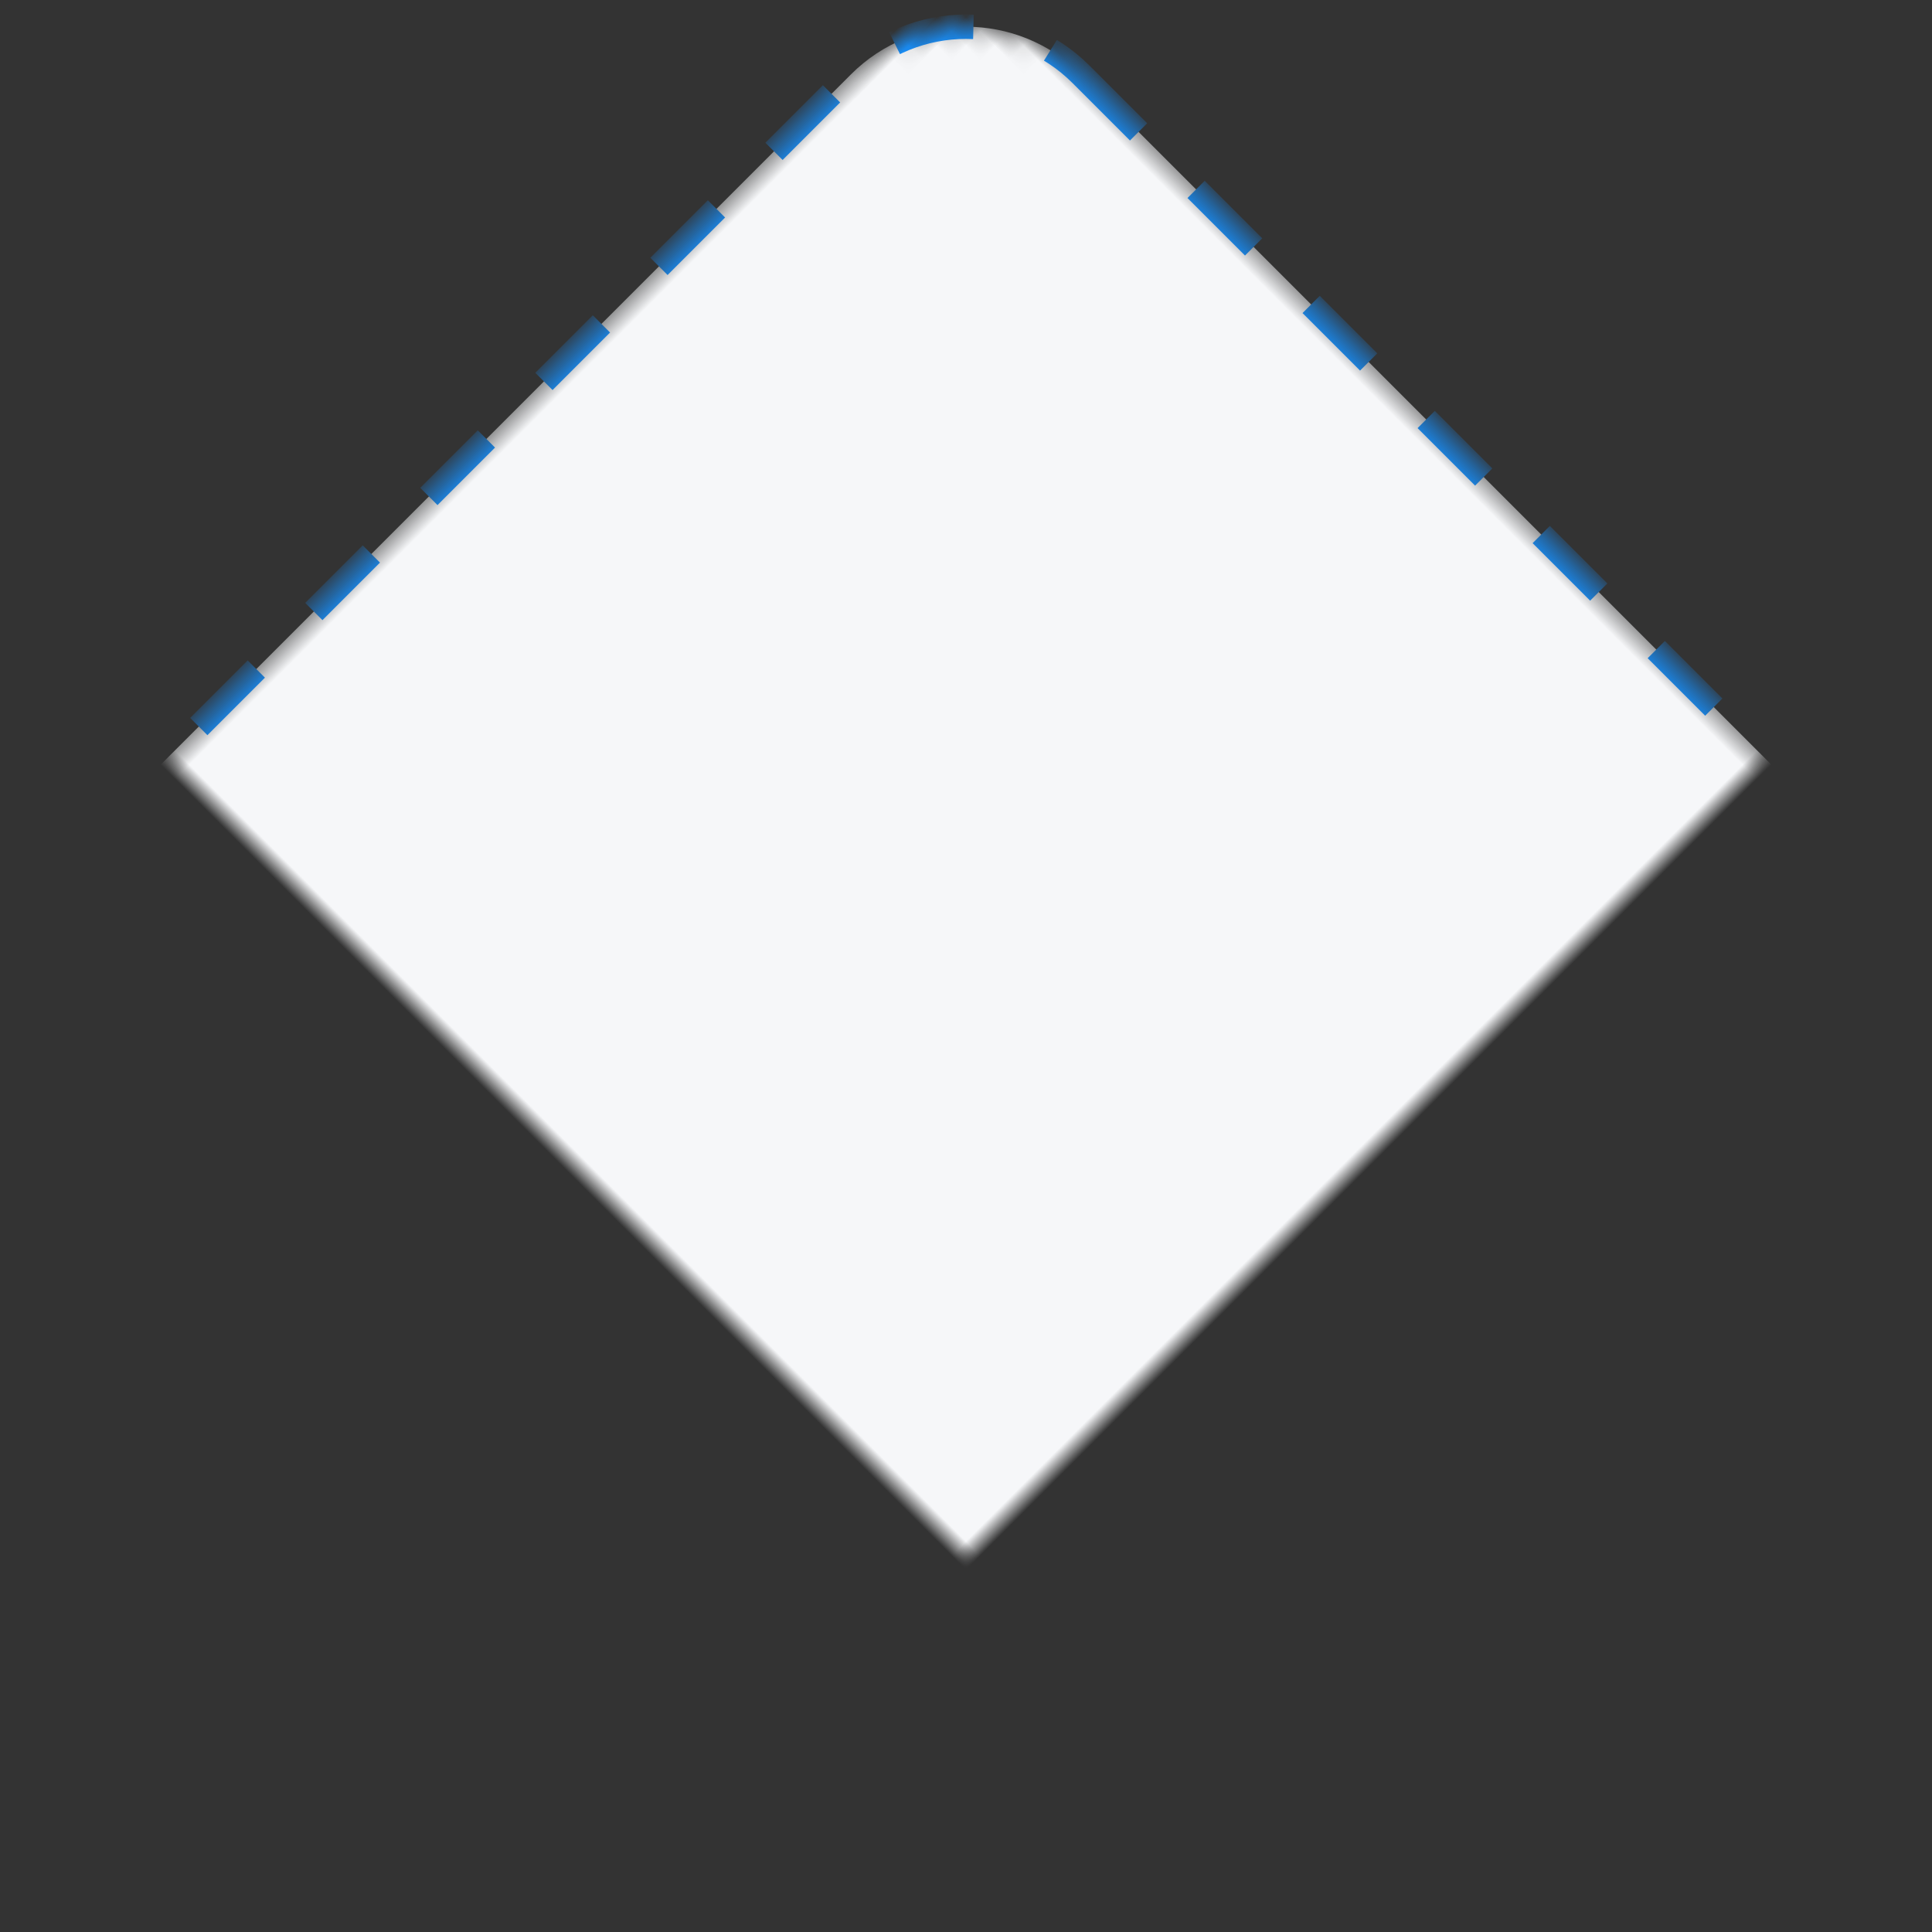 <?xml version="1.0" encoding="UTF-8"?>
<svg width="95px" height="95px" viewBox="0 0 95 95" version="1.1" xmlns="http://www.w3.org/2000/svg" xmlns:xlink="http://www.w3.org/1999/xlink">
    <rect x="0" y="0" width="95" height="95" fill="#333333" stroke="none"/>
    <title>进行中-hover</title>
    <defs>
        <rect id="path-1" x="14.497" y="14.497" width="70" height="70" rx="8"></rect>
        <mask id="mask-2" maskContentUnits="userSpaceOnUse" maskUnits="objectBoundingBox" x="0" y="0" width="70" height="70" fill="white">
            <use xlink:href="#path-1"></use>
        </mask>
    </defs>
    <g id="页面-1" stroke="none" stroke-width="1" fill="none" fill-rule="evenodd" stroke-dasharray="4,4">
        <g id="简单节点的三种状态" transform="translate(-1482, -1419)" fill="#F6F7F9" stroke="#1791FF" stroke-width="1.2">
            <g id="编组-11" transform="translate(1480.004, 1417)">
                <use id="矩形备份-22" mask="url(#mask-2)" transform="translate(49.497, 49.497) rotate(-315) translate(-49.497, -49.497) " xlink:href="#path-1"></use>
            </g>
        </g>
    </g>
</svg>